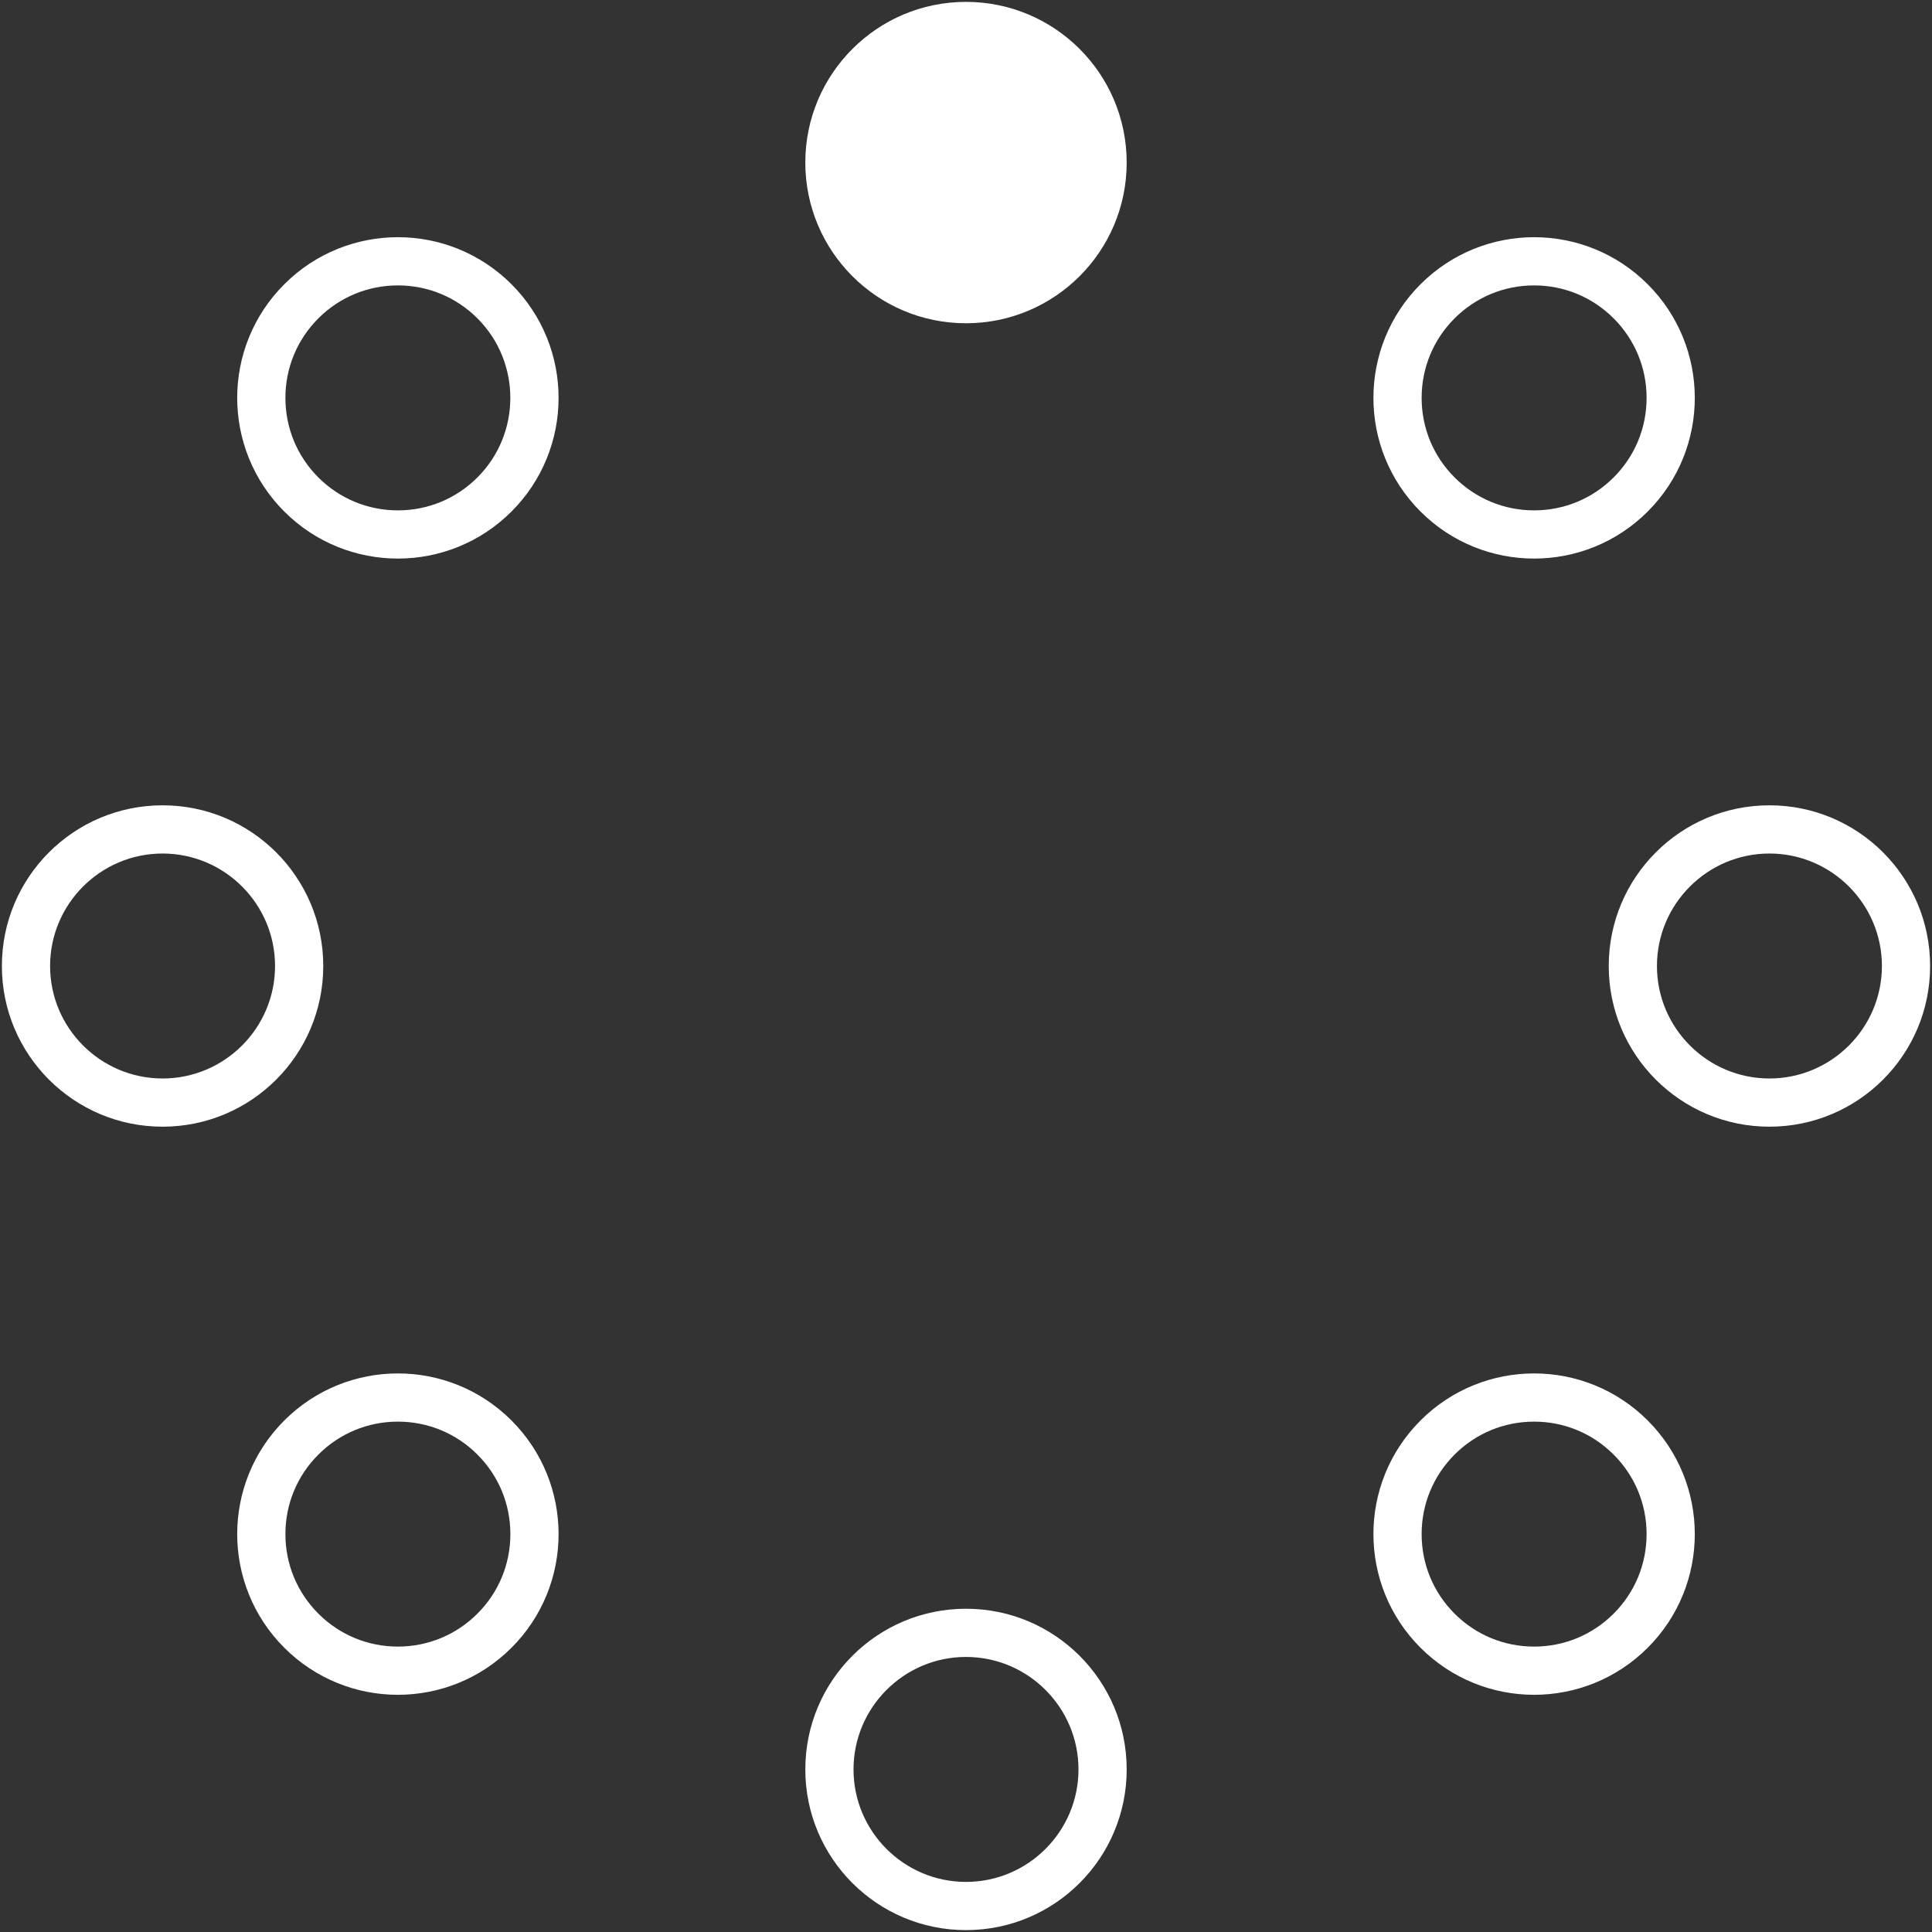 <?xml version="1.0" encoding="iso-8859-1"?>
<!DOCTYPE svg PUBLIC "-//W3C//DTD SVG 1.1//EN" "http://www.w3.org/Graphics/SVG/1.1/DTD/svg11.dtd">
<svg 
 version="1.1" xmlns="http://www.w3.org/2000/svg" xmlns:xlink="http://www.w3.org/1999/xlink" x="0px" y="0px" width="512px"
	 height="512px" viewBox="0 0 512 512" style="enable-background:new 0 0 512 512;" xml:space="preserve"
><rect x="0" y="0" width="512" height="512" fill="#333333" stroke="none"/><g fill="#ffffff" id="de95281e9f52527e65bb740c59014dbc"><g></g><path style="display: inline; " d="M298.583,43.083c0,23.521-19.063,42.583-42.583,42.583s-42.583-19.063-42.583-42.583
		C213.417,19.563,232.479,0.5,256,0.5S298.583,19.563,298.583,43.083z M256,439.108c-16.435,0-29.809,13.374-29.809,29.809
		s13.374,29.808,29.809,29.808s29.809-13.373,29.809-29.808S272.435,439.108,256,439.108 M256,426.333
		c23.521,0,42.583,19.063,42.583,42.584S279.521,511.5,256,511.5s-42.583-19.063-42.583-42.583S232.479,426.333,256,426.333
		L256,426.333z M105.445,75.636c-7.959,0-15.445,3.103-21.076,8.733c-5.631,5.631-8.733,13.116-8.733,21.076
		c0,7.963,3.102,15.449,8.729,21.08c5.63,5.626,13.12,8.729,21.08,8.729c7.959,0,15.449-3.102,21.08-8.733
		c11.623-11.619,11.623-30.528,0-42.151C120.889,78.739,113.404,75.636,105.445,75.636 M105.445,62.861
		c10.895,0,21.799,4.159,30.112,12.476c16.63,16.63,16.63,43.59,0,60.22c-8.313,8.313-19.217,12.471-30.112,12.471
		c-10.896,0-21.799-4.158-30.112-12.471c-16.63-16.63-16.63-43.594,0-60.22C83.646,67.02,94.549,62.861,105.445,62.861
		L105.445,62.861z M406.556,376.747c-7.964,0-15.449,3.103-21.08,8.729c-5.626,5.631-8.729,13.12-8.729,21.08
		c0,7.959,3.098,15.444,8.729,21.075c5.635,5.631,13.12,8.732,21.08,8.732c7.959,0,15.444-3.102,21.075-8.732
		s8.732-13.116,8.732-21.075c0-7.964-3.102-15.449-8.732-21.076C422,379.85,414.515,376.747,406.556,376.747 M406.556,363.972
		c10.896,0,21.79,4.159,30.107,12.472c16.634,16.63,16.634,43.594,0,60.22c-8.313,8.317-19.212,12.476-30.107,12.476
		s-21.795-4.158-30.112-12.476c-16.63-16.626-16.63-43.59,0-60.22C384.756,368.131,395.656,363.972,406.556,363.972L406.556,363.972
		z M43.083,226.192c-16.435,0-29.809,13.374-29.809,29.808s13.374,29.809,29.809,29.809c16.434,0,29.808-13.374,29.808-29.809
		S59.518,226.192,43.083,226.192 M43.083,213.417c23.521,0,42.583,19.063,42.583,42.583s-19.063,42.583-42.583,42.583
		C19.563,298.583,0.5,279.521,0.5,256S19.563,213.417,43.083,213.417L43.083,213.417z M468.917,226.192
		c-16.435,0-29.809,13.374-29.809,29.808s13.374,29.809,29.809,29.809s29.808-13.374,29.808-29.809S485.352,226.192,468.917,226.192
		 M468.917,213.417c23.521,0,42.583,19.063,42.583,42.583s-19.063,42.583-42.583,42.583S426.333,279.521,426.333,256
		S445.396,213.417,468.917,213.417L468.917,213.417z M105.445,376.747c-7.959,0-15.445,3.103-21.076,8.732
		c-5.631,5.627-8.733,13.112-8.733,21.076c0,7.959,3.102,15.444,8.733,21.075s13.116,8.732,21.076,8.732
		c7.959,0,15.444-3.102,21.075-8.732c5.635-5.631,8.733-13.116,8.733-21.075c0-7.964-3.098-15.449-8.729-21.076
		C120.894,379.85,113.404,376.747,105.445,376.747 M105.445,363.972c10.895,0,21.794,4.159,30.112,12.472
		c16.63,16.63,16.63,43.59,0,60.22c-8.317,8.317-19.217,12.476-30.112,12.476c-10.896,0-21.791-4.158-30.108-12.476
		c-16.634-16.63-16.634-43.59,0-60.22C83.654,368.131,94.549,363.972,105.445,363.972L105.445,363.972z M406.556,75.636
		c-7.96,0-15.445,3.103-21.076,8.733c-5.635,5.631-8.732,13.116-8.732,21.076c0,7.963,3.098,15.449,8.729,21.075
		c5.631,5.631,13.12,8.733,21.08,8.733c7.959,0,15.444-3.102,21.075-8.729c5.631-5.631,8.732-13.116,8.732-21.08
		c0-7.959-3.102-15.445-8.732-21.076C422,78.739,414.515,75.636,406.556,75.636 M406.556,62.861
		c10.896,0,21.795,4.159,30.107,12.476c16.634,16.63,16.634,43.59,0,60.22c-8.313,8.313-19.212,12.471-30.107,12.471
		s-21.795-4.158-30.112-12.471c-16.63-16.63-16.63-43.59,0-60.22C384.761,67.02,395.66,62.861,406.556,62.861L406.556,62.861z"></path></g></svg>